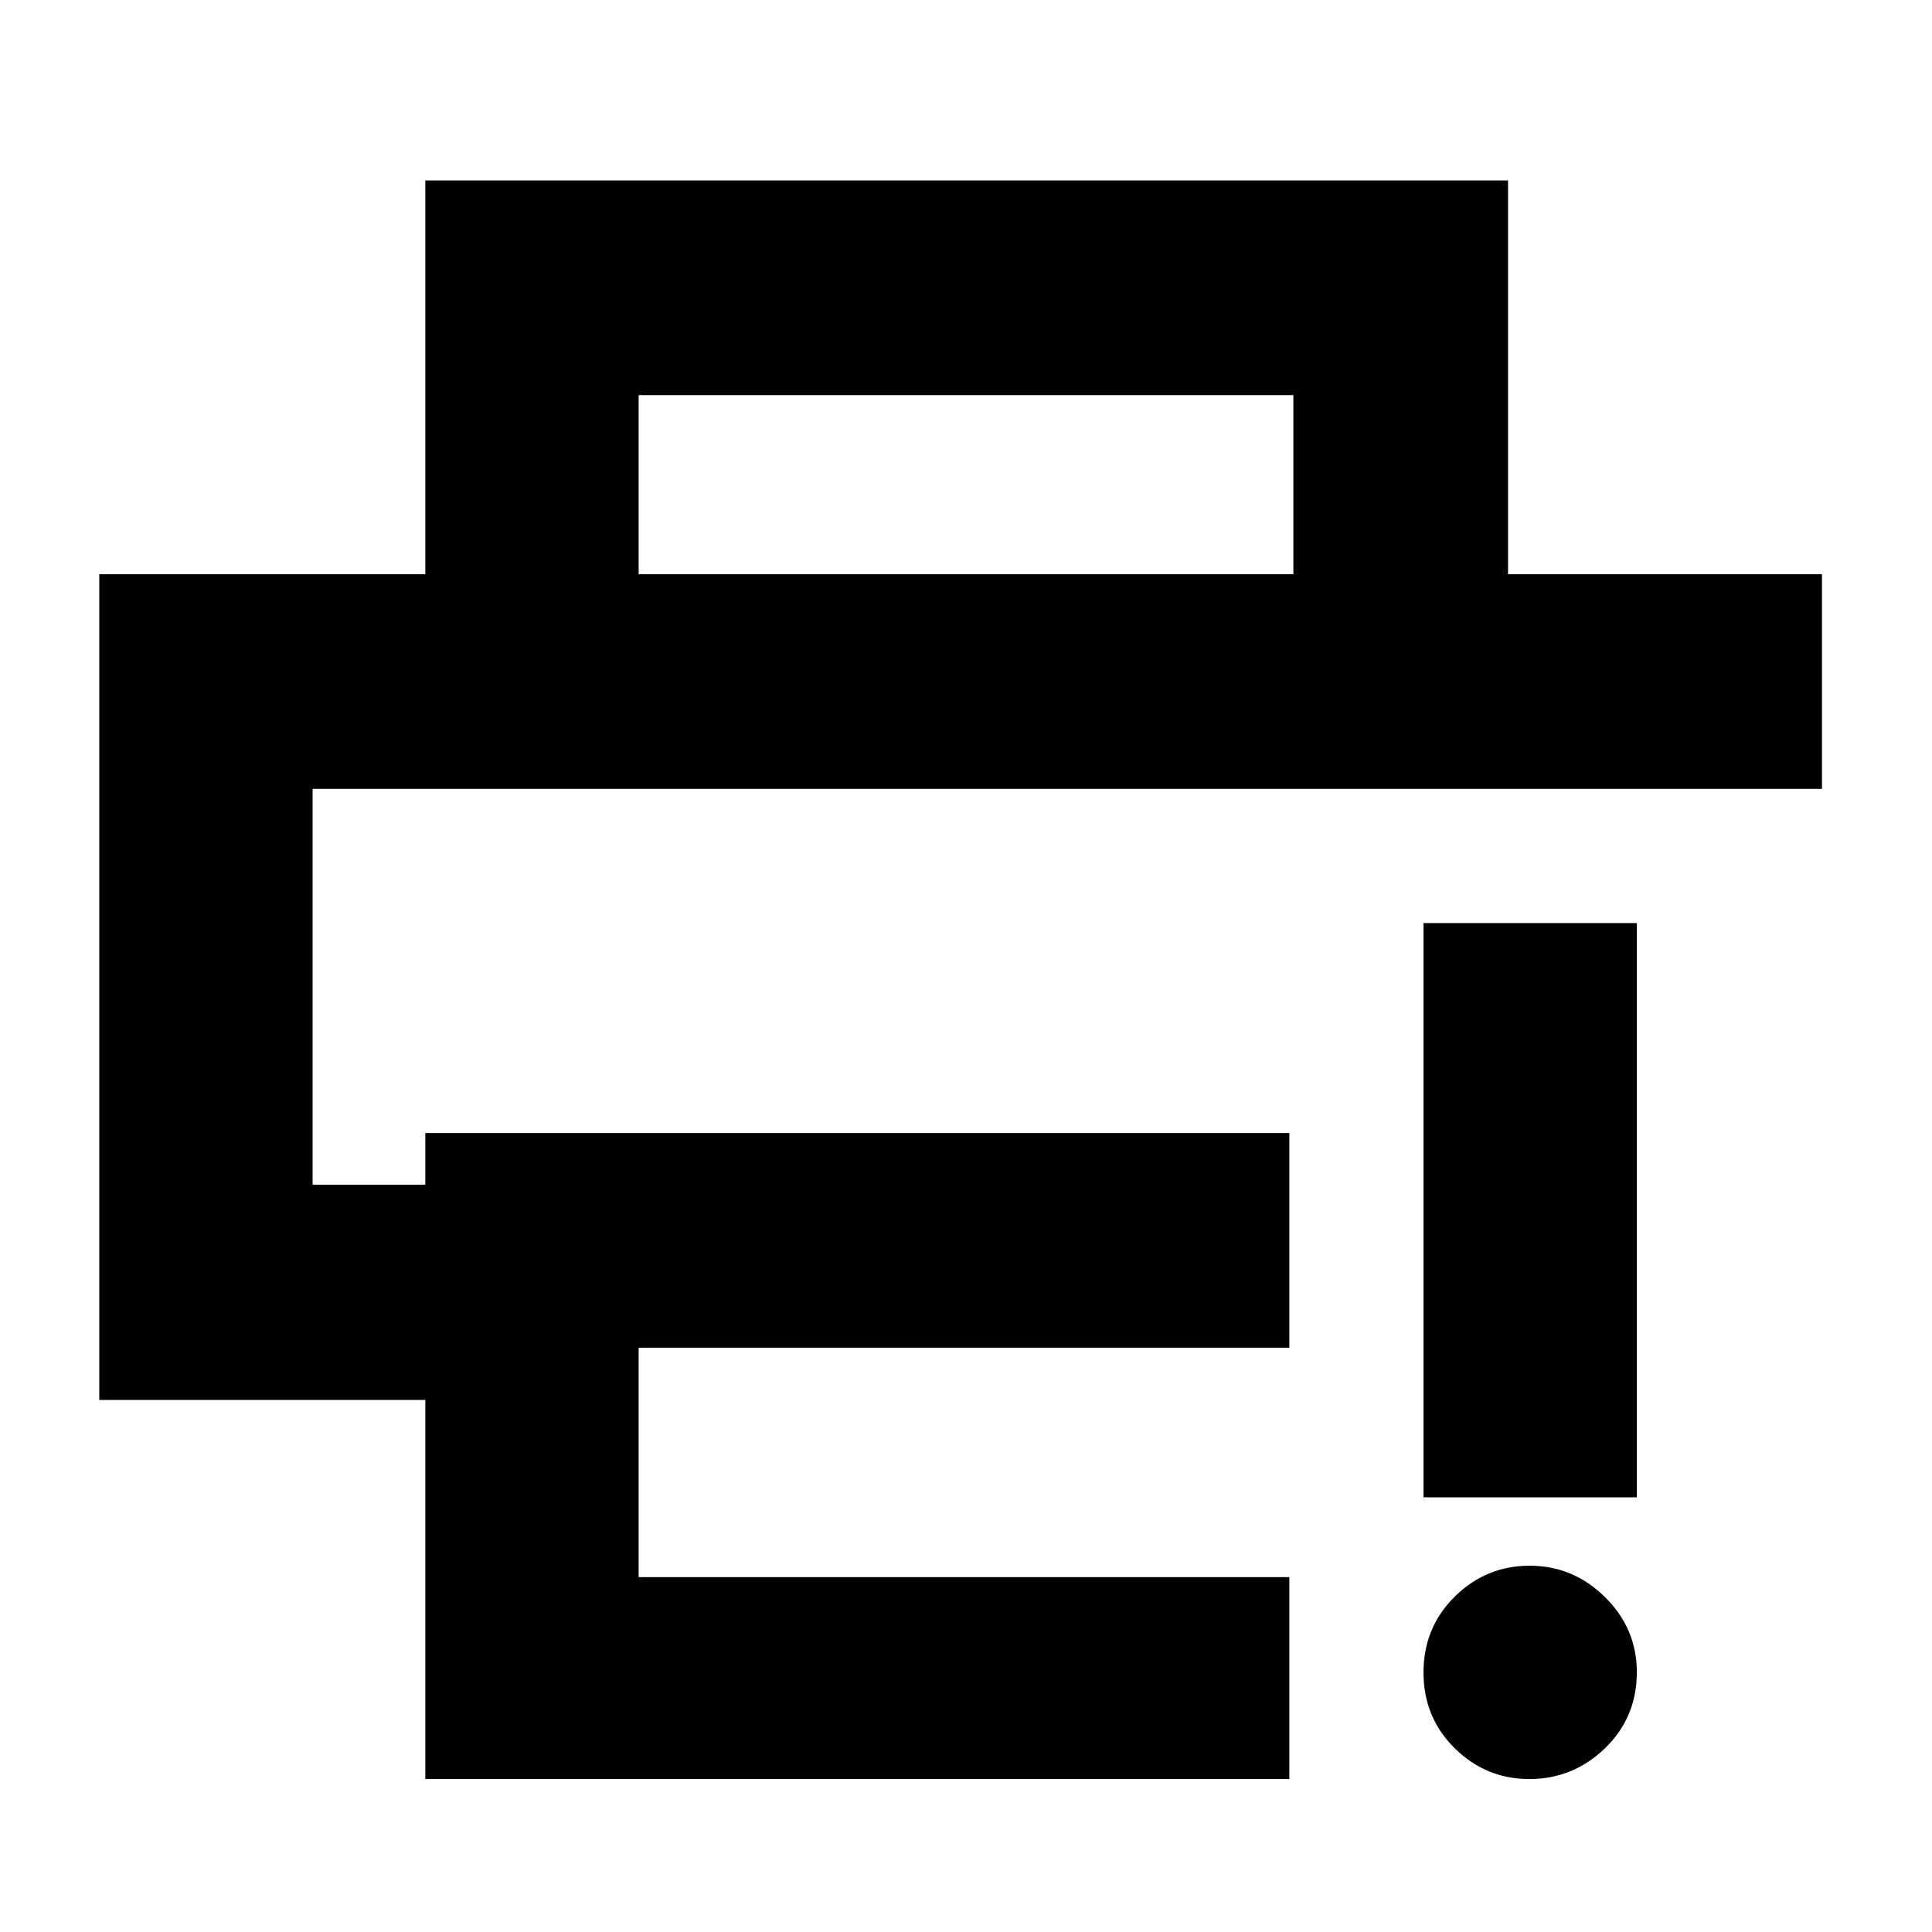 <svg xmlns="http://www.w3.org/2000/svg" height="40" viewBox="0 96 960 960" width="40"><path d="M211.334 979.999V791.64h-162V381.333h855.999v106.666h-750v196.668h56.001V659h429.334v106.665H317.333v114.002h323.335v100.332H211.334Zm0-598.666V185.667h537.999v195.666H642.667v-89H317.333v89H211.334Zm548.549 598.666q-21.499 0-37.024-15.289-15.525-15.289-15.525-37.666 0-22.377 15.533-37.711Q738.4 874 760.076 874q21.676 0 37.466 15.617 15.791 15.616 15.791 37.26 0 22.544-15.834 37.833-15.833 15.289-37.616 15.289ZM707.334 840V554.665h105.999V840H707.334ZM155.333 487.999h750-750Z"/></svg>
